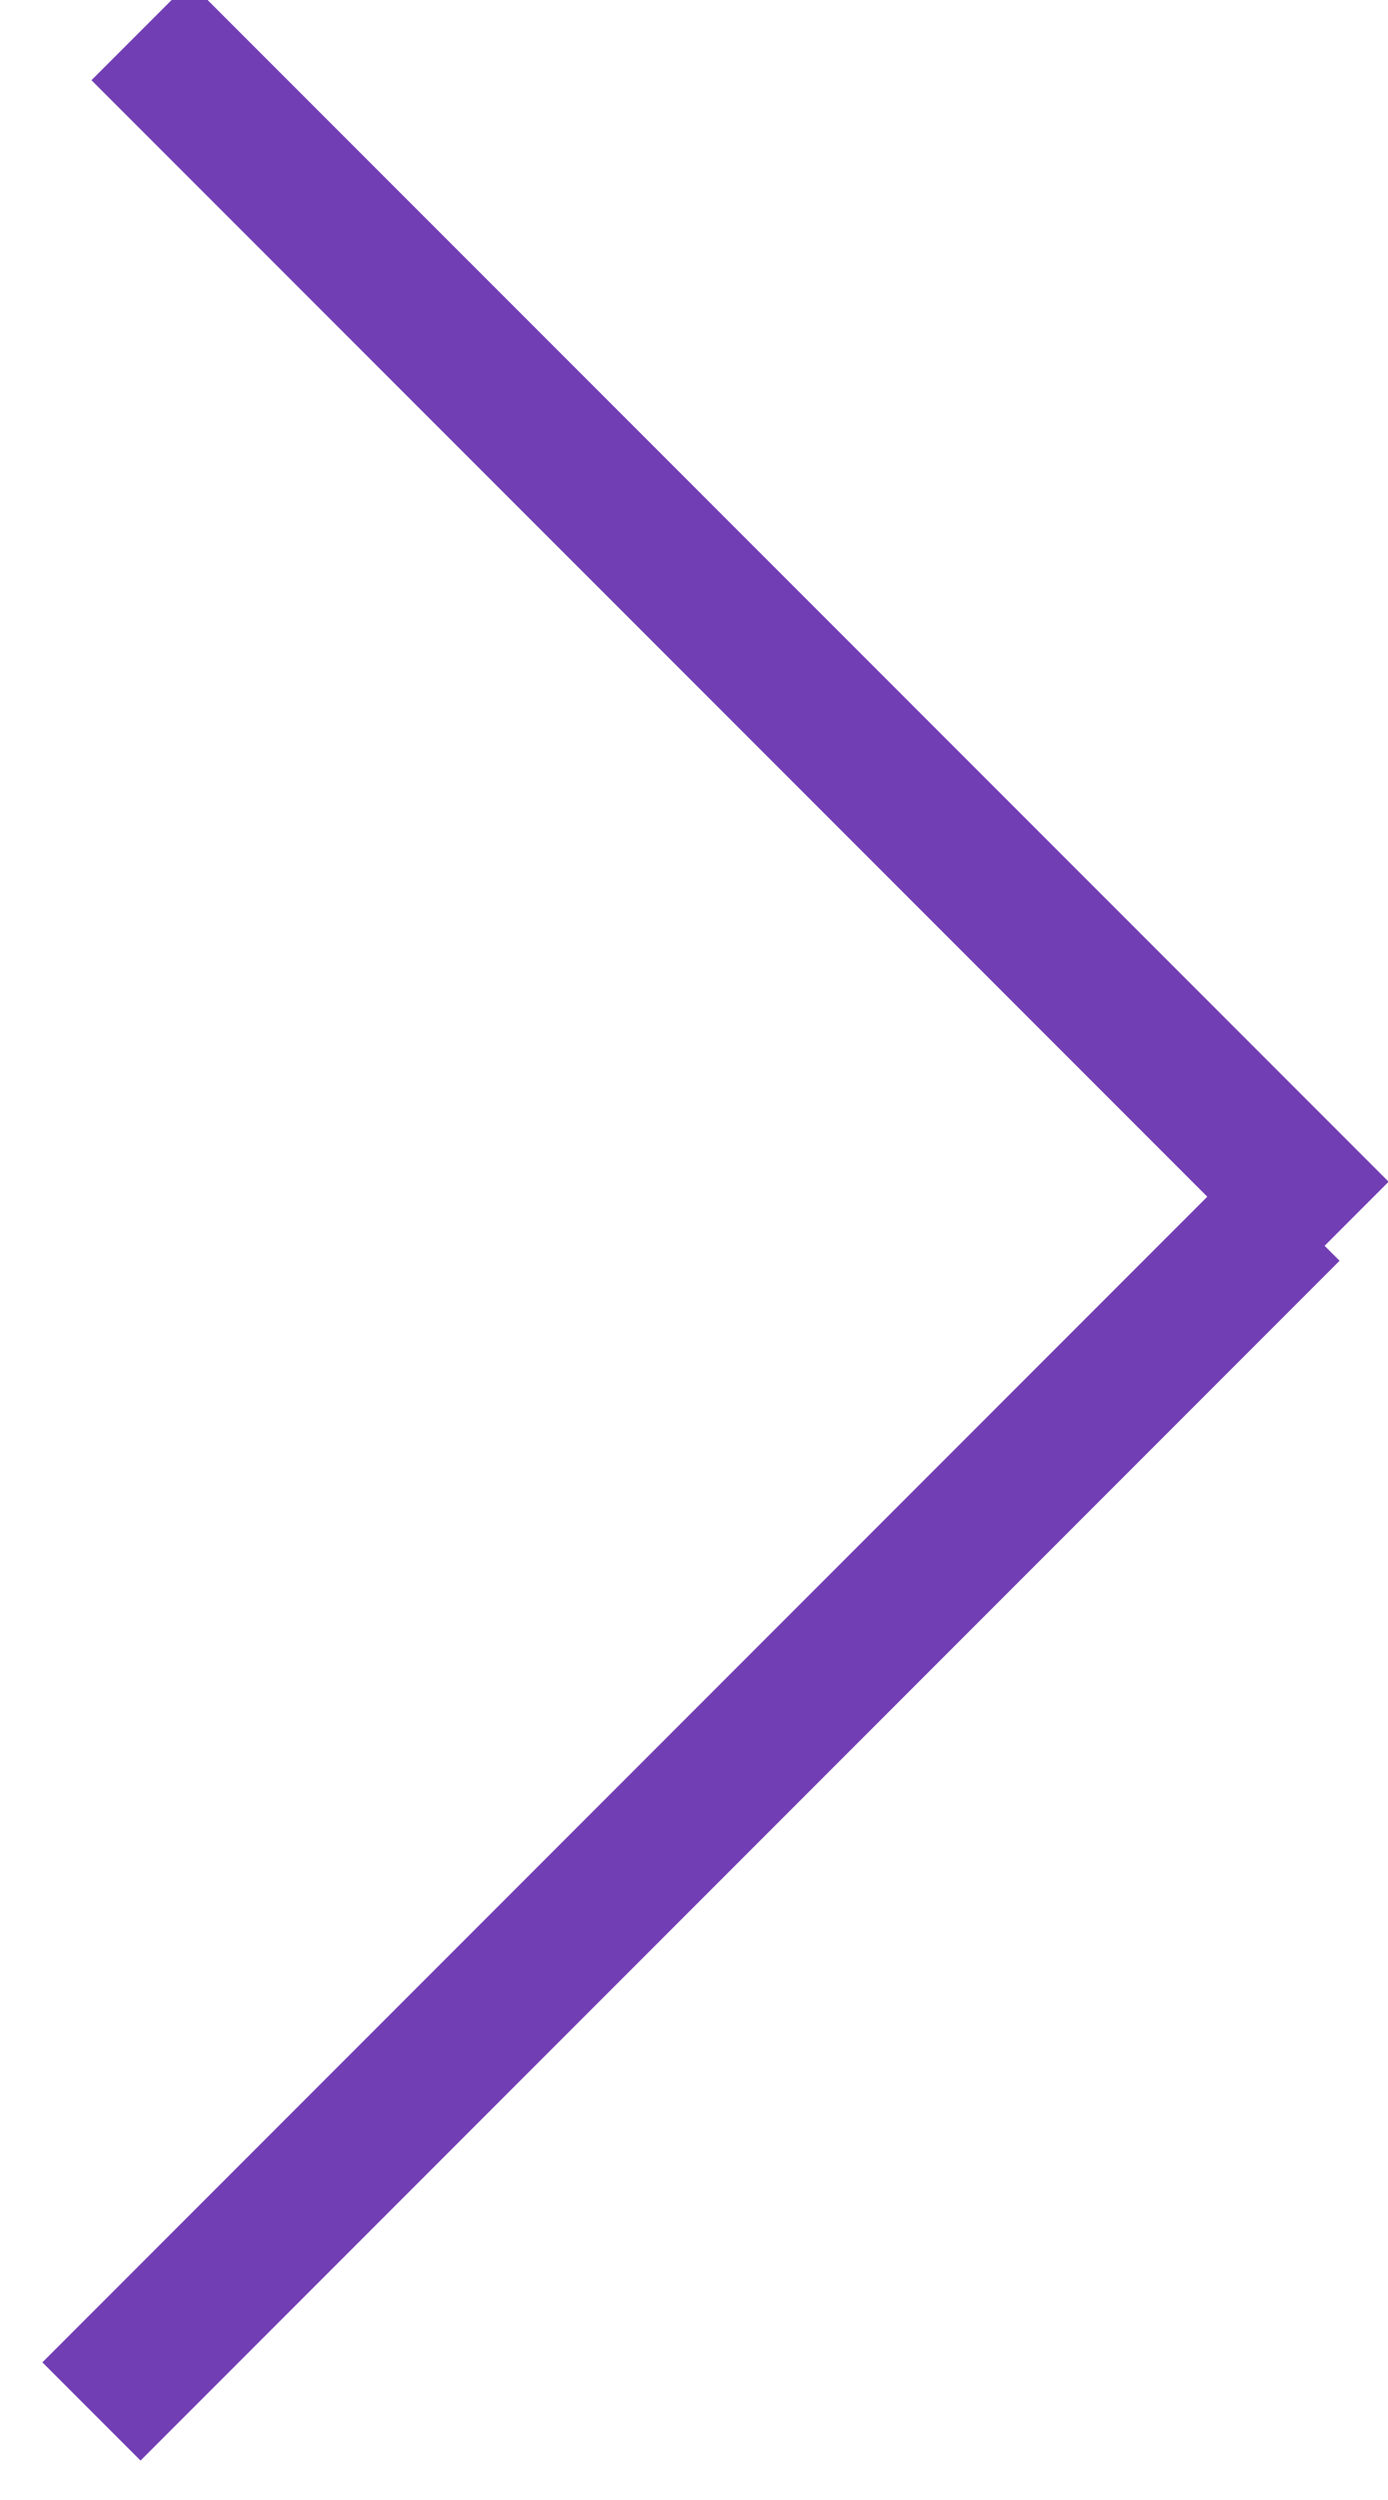 <svg width="20" height="36" viewBox="0 0 20 36" fill="none" xmlns="http://www.w3.org/2000/svg">
<line x1="1.318" y1="34.725" x2="18.595" y2="17.448" stroke="#723EB4" stroke-width="2" />
<line x1="2.025" y1="0.448" x2="19.302" y2="17.724" stroke="#723EB4" stroke-width="2"/>

</svg>
